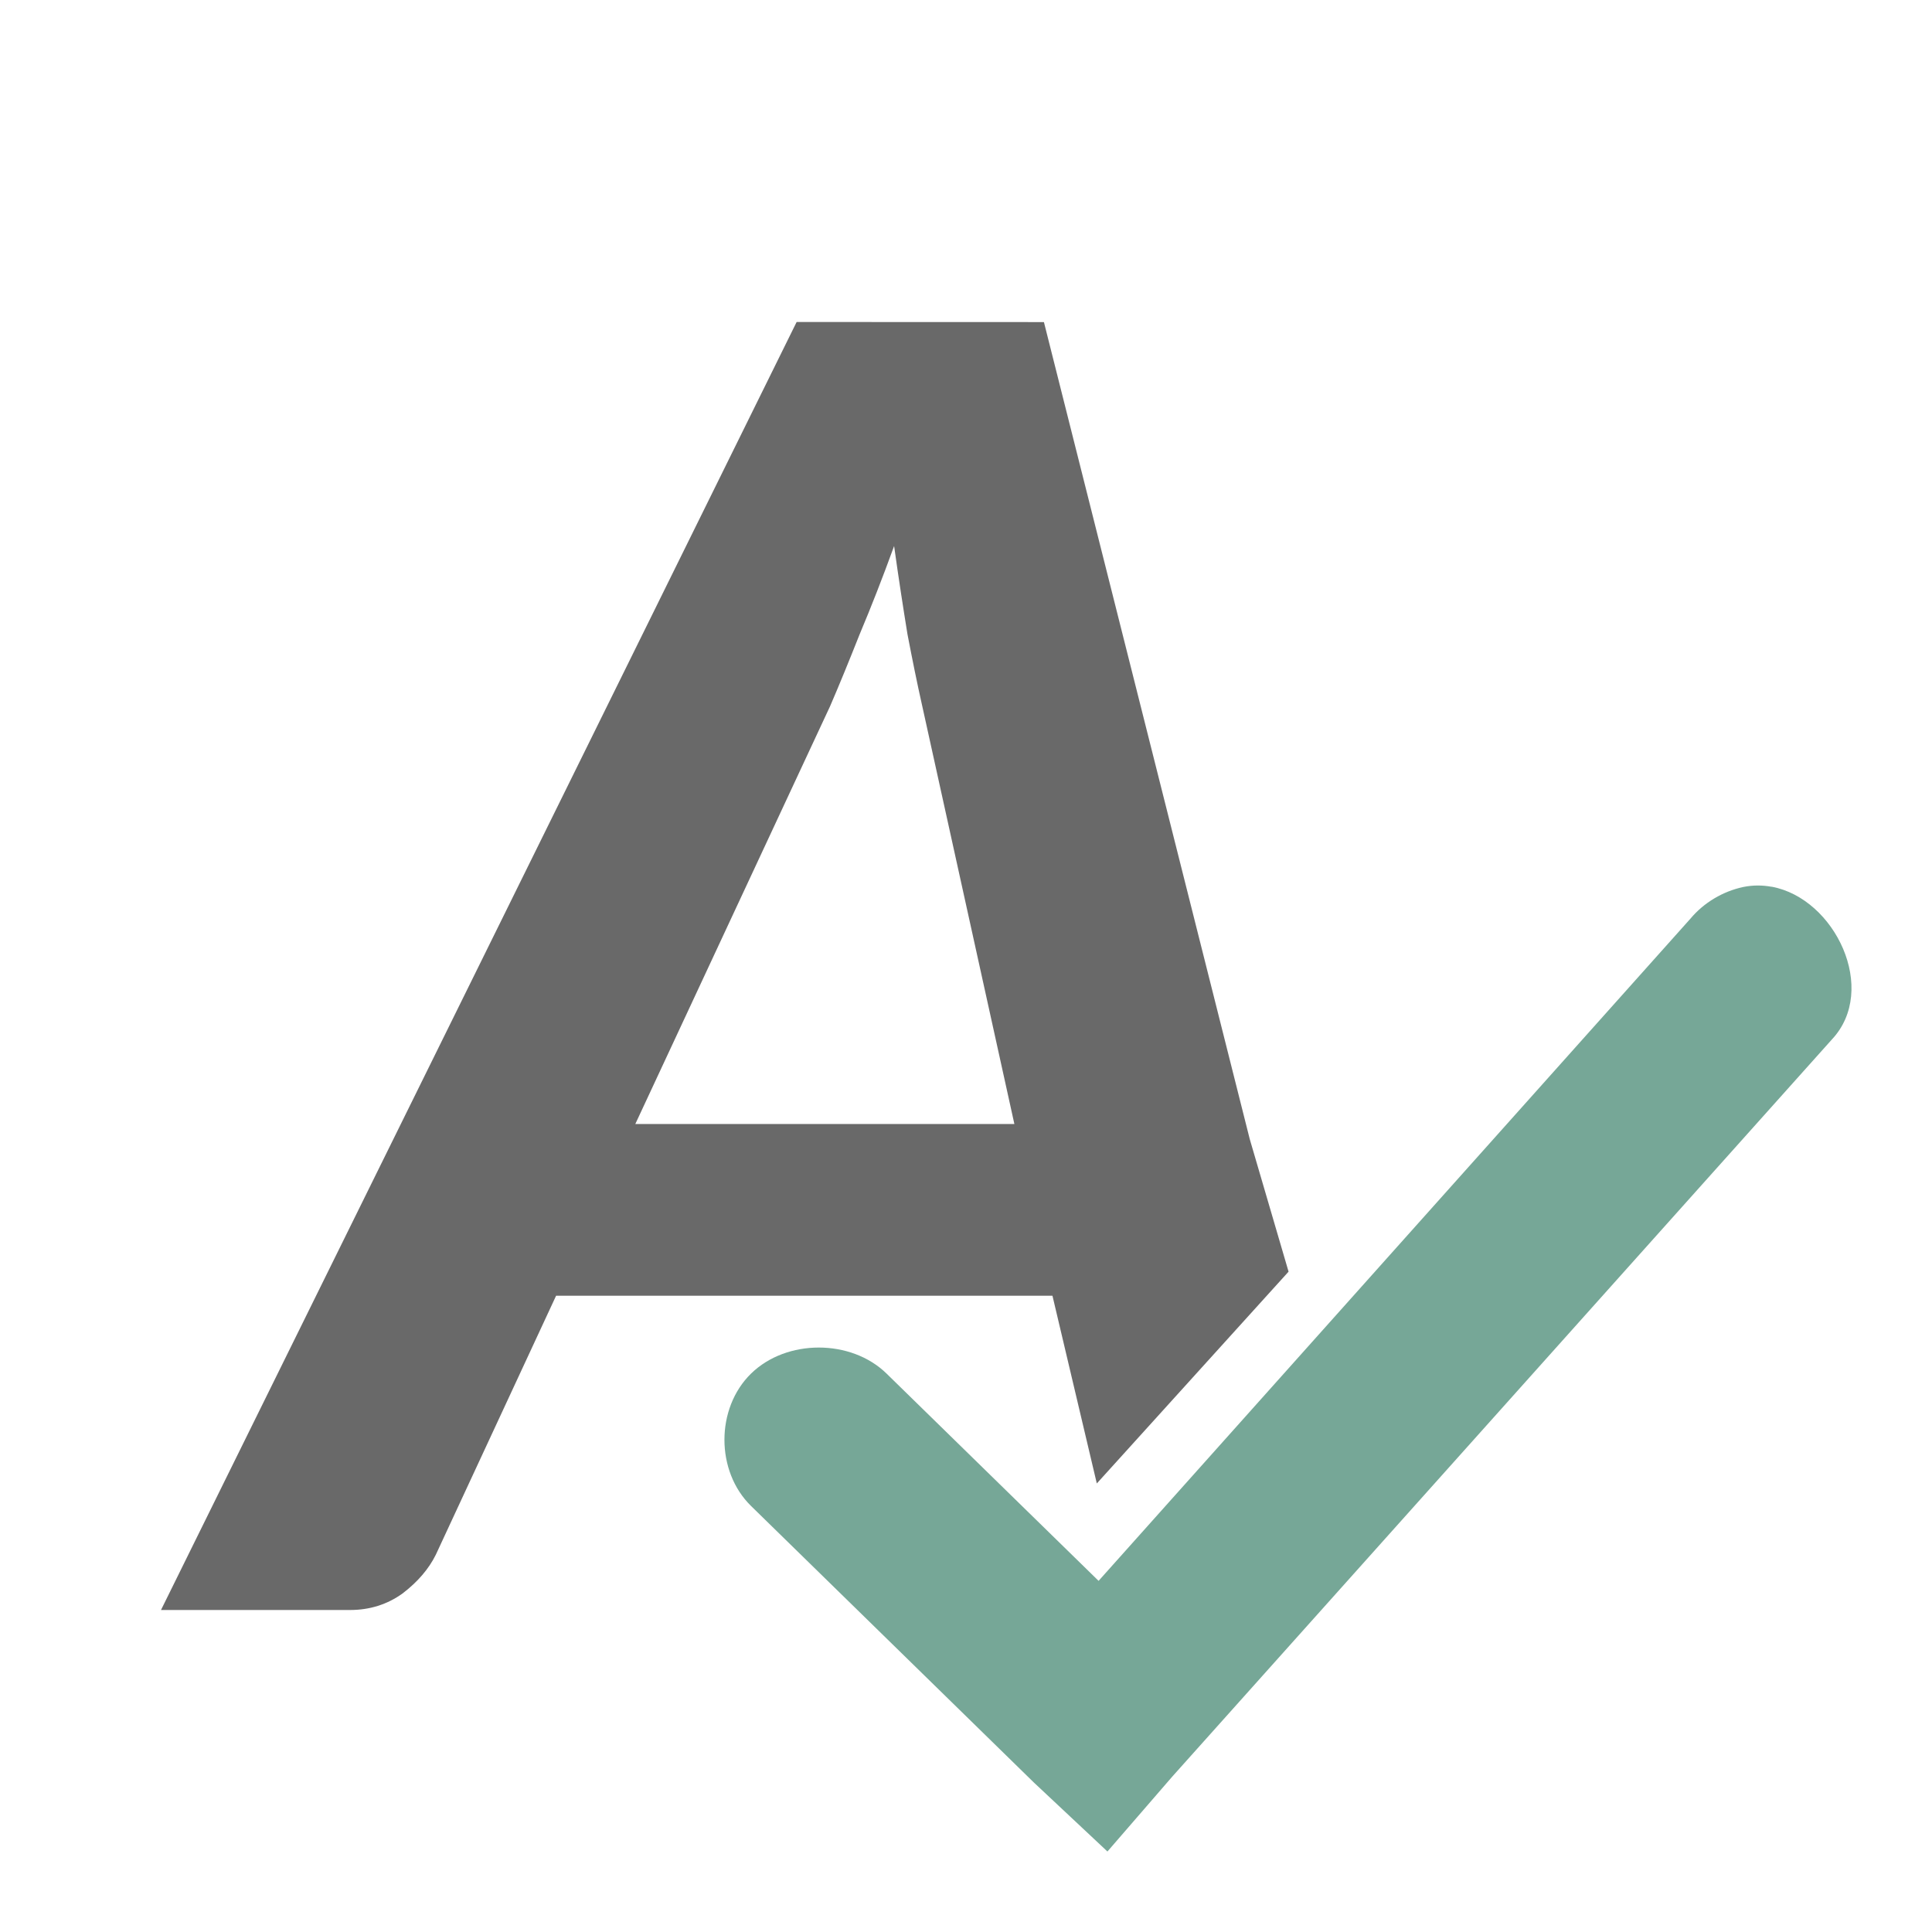 <svg viewBox="0 0 24 24" xmlns="http://www.w3.org/2000/svg"><path d="m9.896 4-7.896 16h2.348c.245 0 .463-.069.652-.205.19-.145.327-.306.414-.482l1.494-3.217h6.166l.551 2.332 2.382-2.631-.482-1.646-2.557-10.15zm1.211 2.783c.055.394.111.758.166 1.096.063.329.122.618.178.867l1.15 5.217h-4.709l2.42-5.191c.111-.257.233-.555.367-.893.142-.337.285-.702.428-1.096z" fill="#696969"/><path d="m22.008 11.016c-.113-.021-.23-.022-.35.002-.256.054-.492.195-.658.393l-7.353 8.227-2.634-2.575c-.441-.431-1.242-.431-1.683 0-.441.431-.441 1.214 0 1.645l3.512 3.434.915.858.805-.93 8.194-9.157c.581-.619.041-1.753-.748-1.898z" fill="#76a797"/></svg>